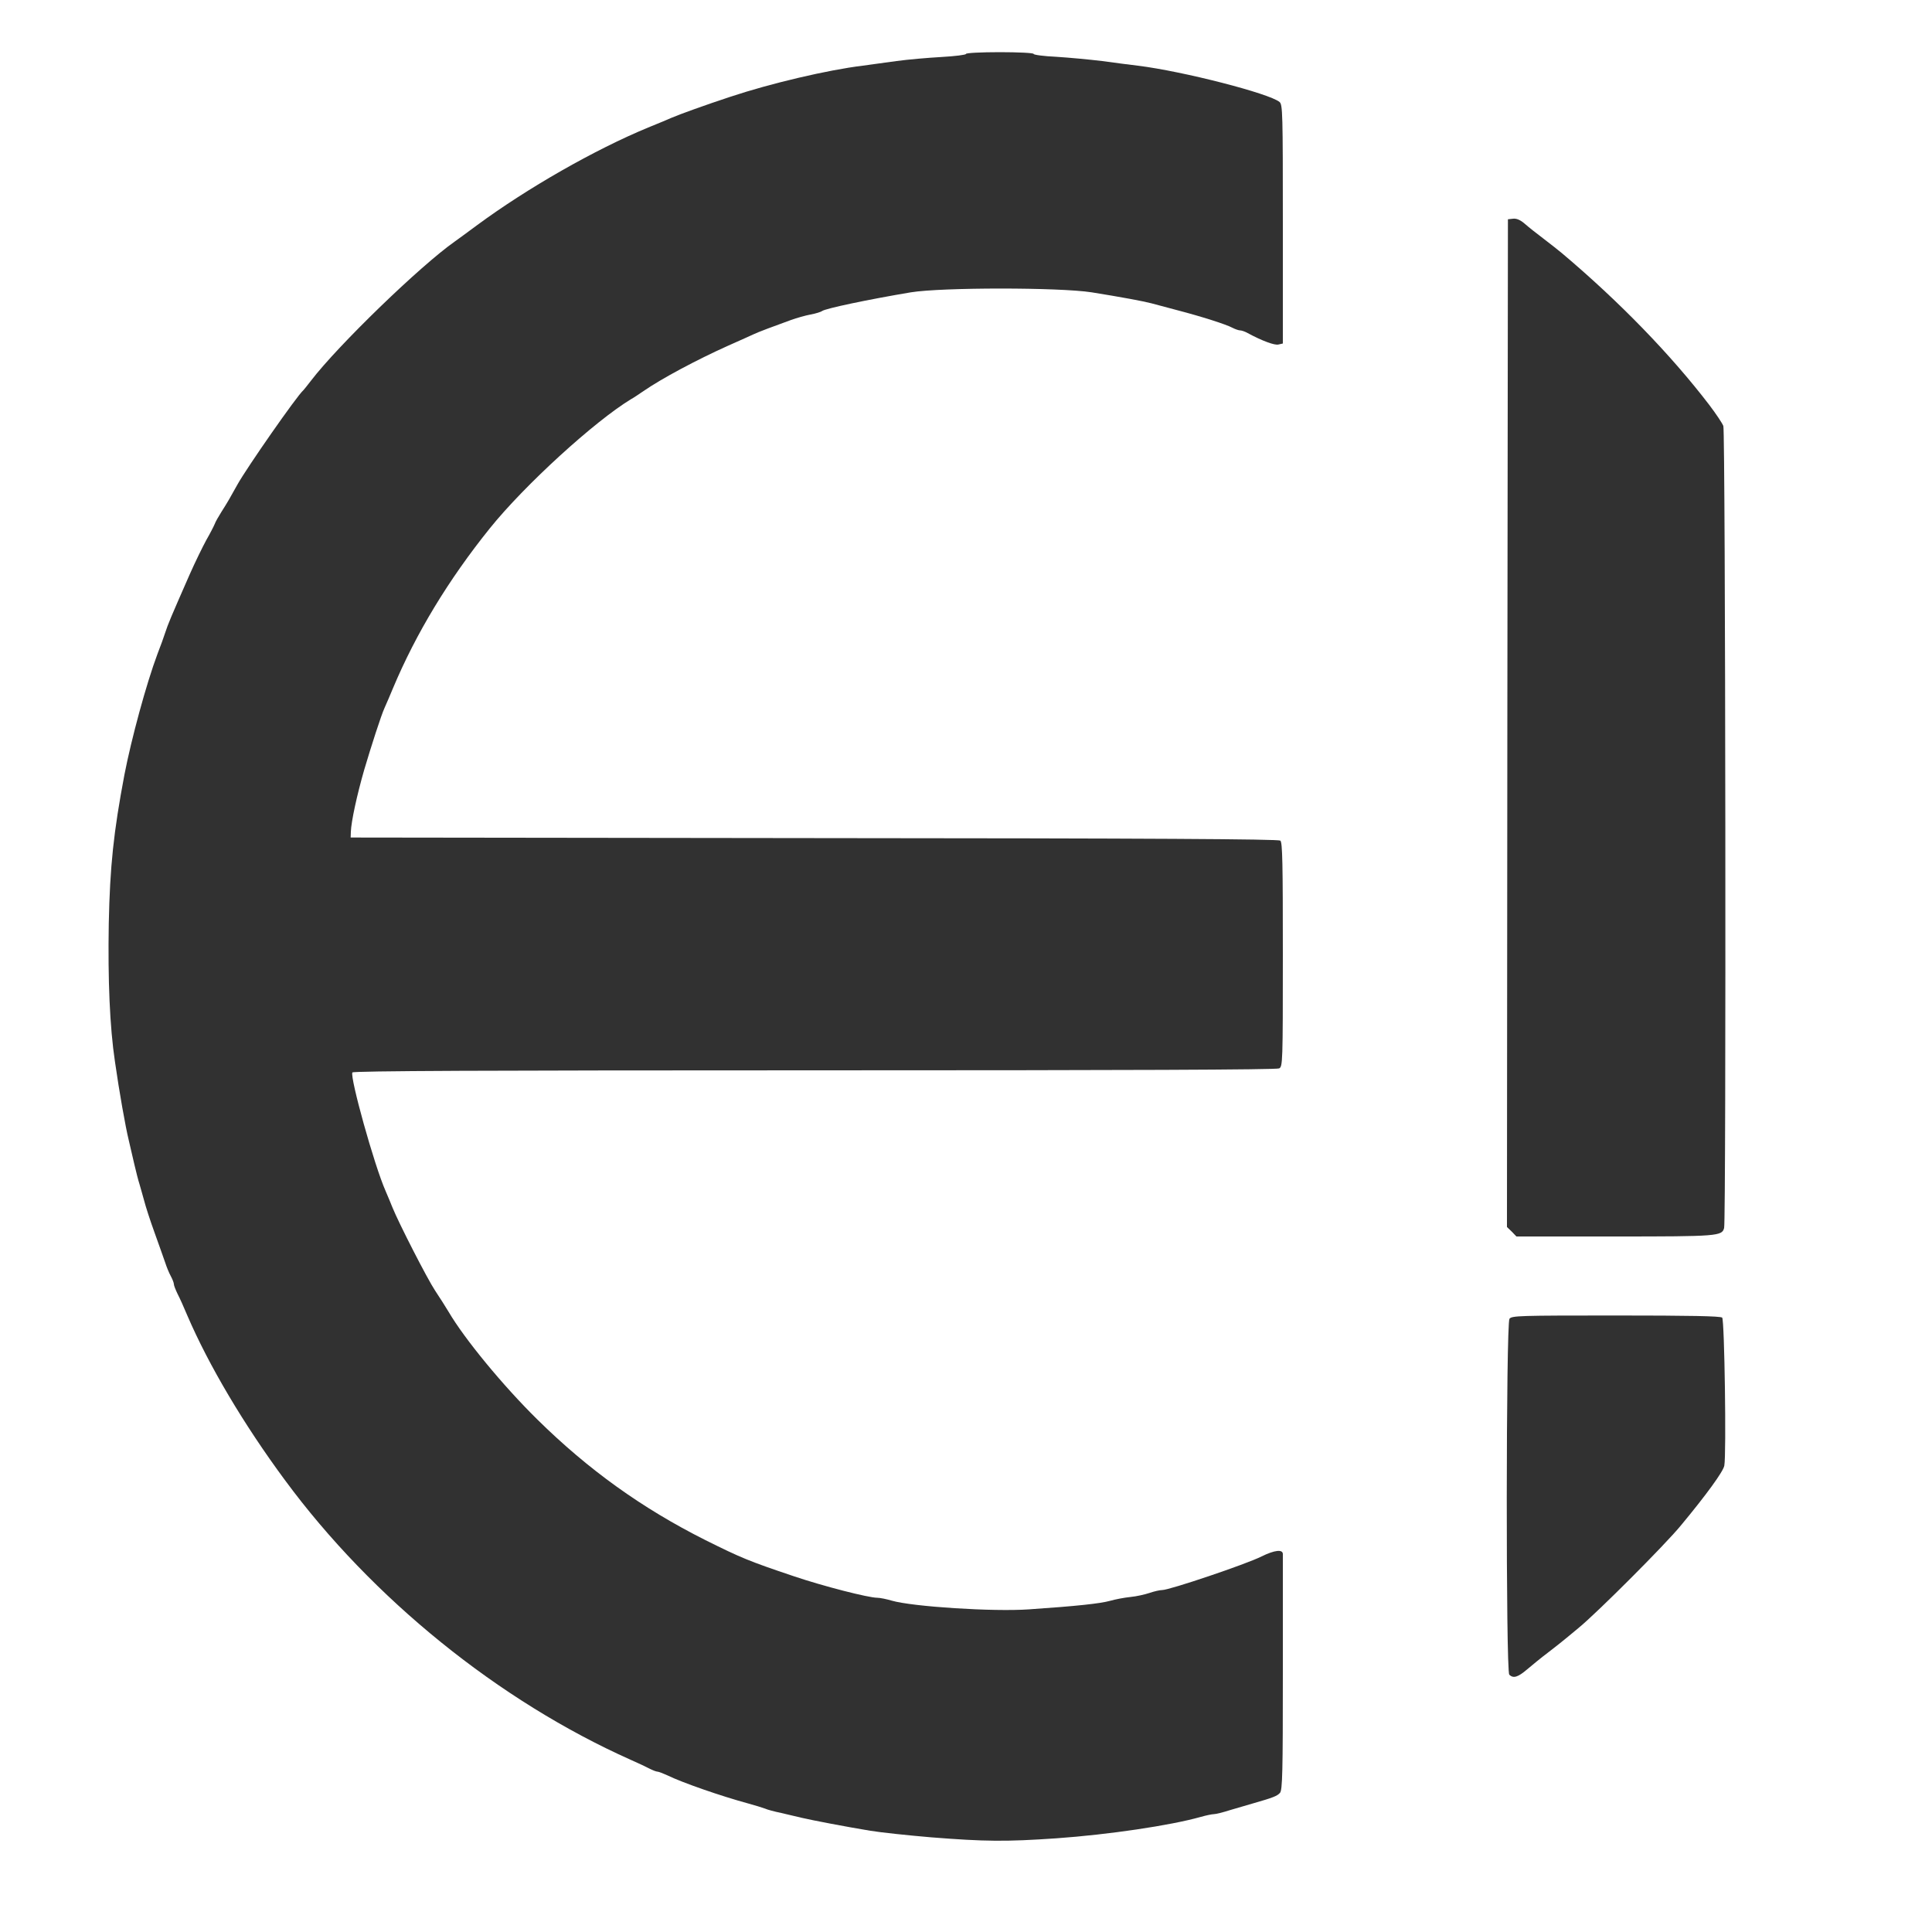 <!DOCTYPE svg PUBLIC "-//W3C//DTD SVG 20010904//EN" "http://www.w3.org/TR/2001/REC-SVG-20010904/DTD/svg10.dtd">
<svg version="1.0" xmlns="http://www.w3.org/2000/svg" width="1000px" height="1000px" viewBox="0 0 10000 10000" preserveAspectRatio="xMidYMid meet">
<g id="layer101" fill="#313131" stroke="none">
 <path d="M4820 9510 c-118 -10 -260 -25 -315 -34 -133 -22 -299 -54 -355 -67 -25 -6 -72 -17 -106 -25 -34 -7 -72 -17 -85 -23 -13 -5 -53 -17 -89 -27 -136 -37 -336 -106 -416 -145 -22 -10 -45 -19 -51 -19 -6 0 -24 -7 -40 -15 -15 -8 -59 -29 -98 -46 -683 -305 -1338 -834 -1791 -1449 -212 -287 -393 -592 -504 -850 -17 -41 -40 -92 -51 -113 -10 -21 -19 -43 -19 -50 0 -7 -7 -25 -16 -42 -9 -16 -22 -48 -29 -70 -8 -22 -32 -92 -55 -155 -23 -63 -47 -138 -54 -166 -8 -27 -18 -66 -24 -85 -6 -18 -18 -65 -27 -104 -9 -38 -22 -95 -29 -125 -16 -65 -49 -250 -71 -405 -27 -180 -37 -423 -32 -715 6 -296 25 -474 81 -770 36 -186 113 -470 171 -625 15 -38 33 -88 40 -110 15 -46 28 -77 126 -300 29 -66 69 -147 87 -180 19 -33 38 -70 43 -82 4 -12 21 -41 36 -65 30 -47 45 -73 82 -140 47 -85 309 -461 341 -488 3 -3 21 -25 40 -50 141 -184 566 -595 744 -720 11 -8 64 -46 116 -85 259 -191 609 -391 885 -505 55 -22 109 -45 120 -50 39 -17 177 -67 305 -109 207 -69 504 -139 685 -161 38 -5 117 -16 175 -24 58 -8 162 -17 233 -21 70 -4 127 -11 127 -16 0 -5 78 -9 175 -9 97 0 175 4 175 9 0 5 53 12 118 15 64 4 171 14 237 22 66 9 149 20 185 24 234 29 681 144 733 188 16 14 17 57 17 632 l0 618 -22 5 c-19 6 -86 -19 -160 -59 -14 -8 -32 -14 -40 -14 -7 0 -24 -6 -38 -13 -33 -18 -162 -59 -285 -91 -55 -15 -116 -31 -135 -36 -42 -11 -154 -32 -310 -57 -168 -26 -774 -26 -935 0 -221 37 -444 84 -460 97 -5 4 -32 13 -60 18 -27 5 -72 18 -100 28 -78 28 -177 65 -194 74 -9 4 -70 32 -136 61 -158 71 -340 168 -434 233 -25 17 -53 36 -63 41 -189 114 -554 447 -733 670 -214 266 -382 544 -500 825 -15 36 -35 83 -45 105 -17 37 -69 198 -105 320 -38 132 -67 267 -69 320 l-1 30 2399 3 c1753 1 2403 5 2413 13 11 9 13 116 13 590 0 562 -1 579 -19 589 -14 7 -780 10 -2405 10 -1703 0 -2387 3 -2392 11 -14 23 113 481 172 614 12 28 28 66 35 84 33 82 181 371 221 431 24 36 55 85 70 110 82 140 282 383 460 558 263 259 540 458 868 623 187 93 225 109 460 188 151 51 385 111 431 111 14 0 48 7 75 15 107 31 524 58 710 45 249 -17 368 -30 419 -44 28 -8 75 -17 106 -20 31 -3 75 -13 99 -21 23 -8 53 -15 66 -15 37 0 435 -134 514 -174 67 -33 110 -38 110 -12 0 6 0 283 0 615 0 513 -2 607 -15 621 -14 16 -37 25 -135 53 -30 9 -85 25 -123 36 -37 12 -75 21 -84 21 -9 0 -39 6 -67 14 -159 45 -480 92 -747 111 -263 18 -370 17 -649 -5z"/>
 <path d="M7812 8668 c-18 -18 -17 -1817 1 -1842 12 -16 50 -17 551 -17 382 0 542 3 550 11 12 12 22 707 11 766 -5 30 -93 151 -225 310 -82 100 -432 450 -528 529 -40 33 -78 65 -85 70 -7 6 -40 32 -75 59 -35 26 -83 66 -108 87 -47 40 -71 48 -92 27z"/>
 <path d="M7825 6375 l-25 -24 2 -2608 3 -2608 27 -3 c17 -2 37 6 60 26 18 16 62 51 98 78 36 27 78 61 94 74 299 252 566 528 764 787 34 45 67 94 72 108 11 28 15 4112 4 4151 -11 42 -31 44 -565 44 l-510 0 -24 -25z"/>
 </g>

</svg>